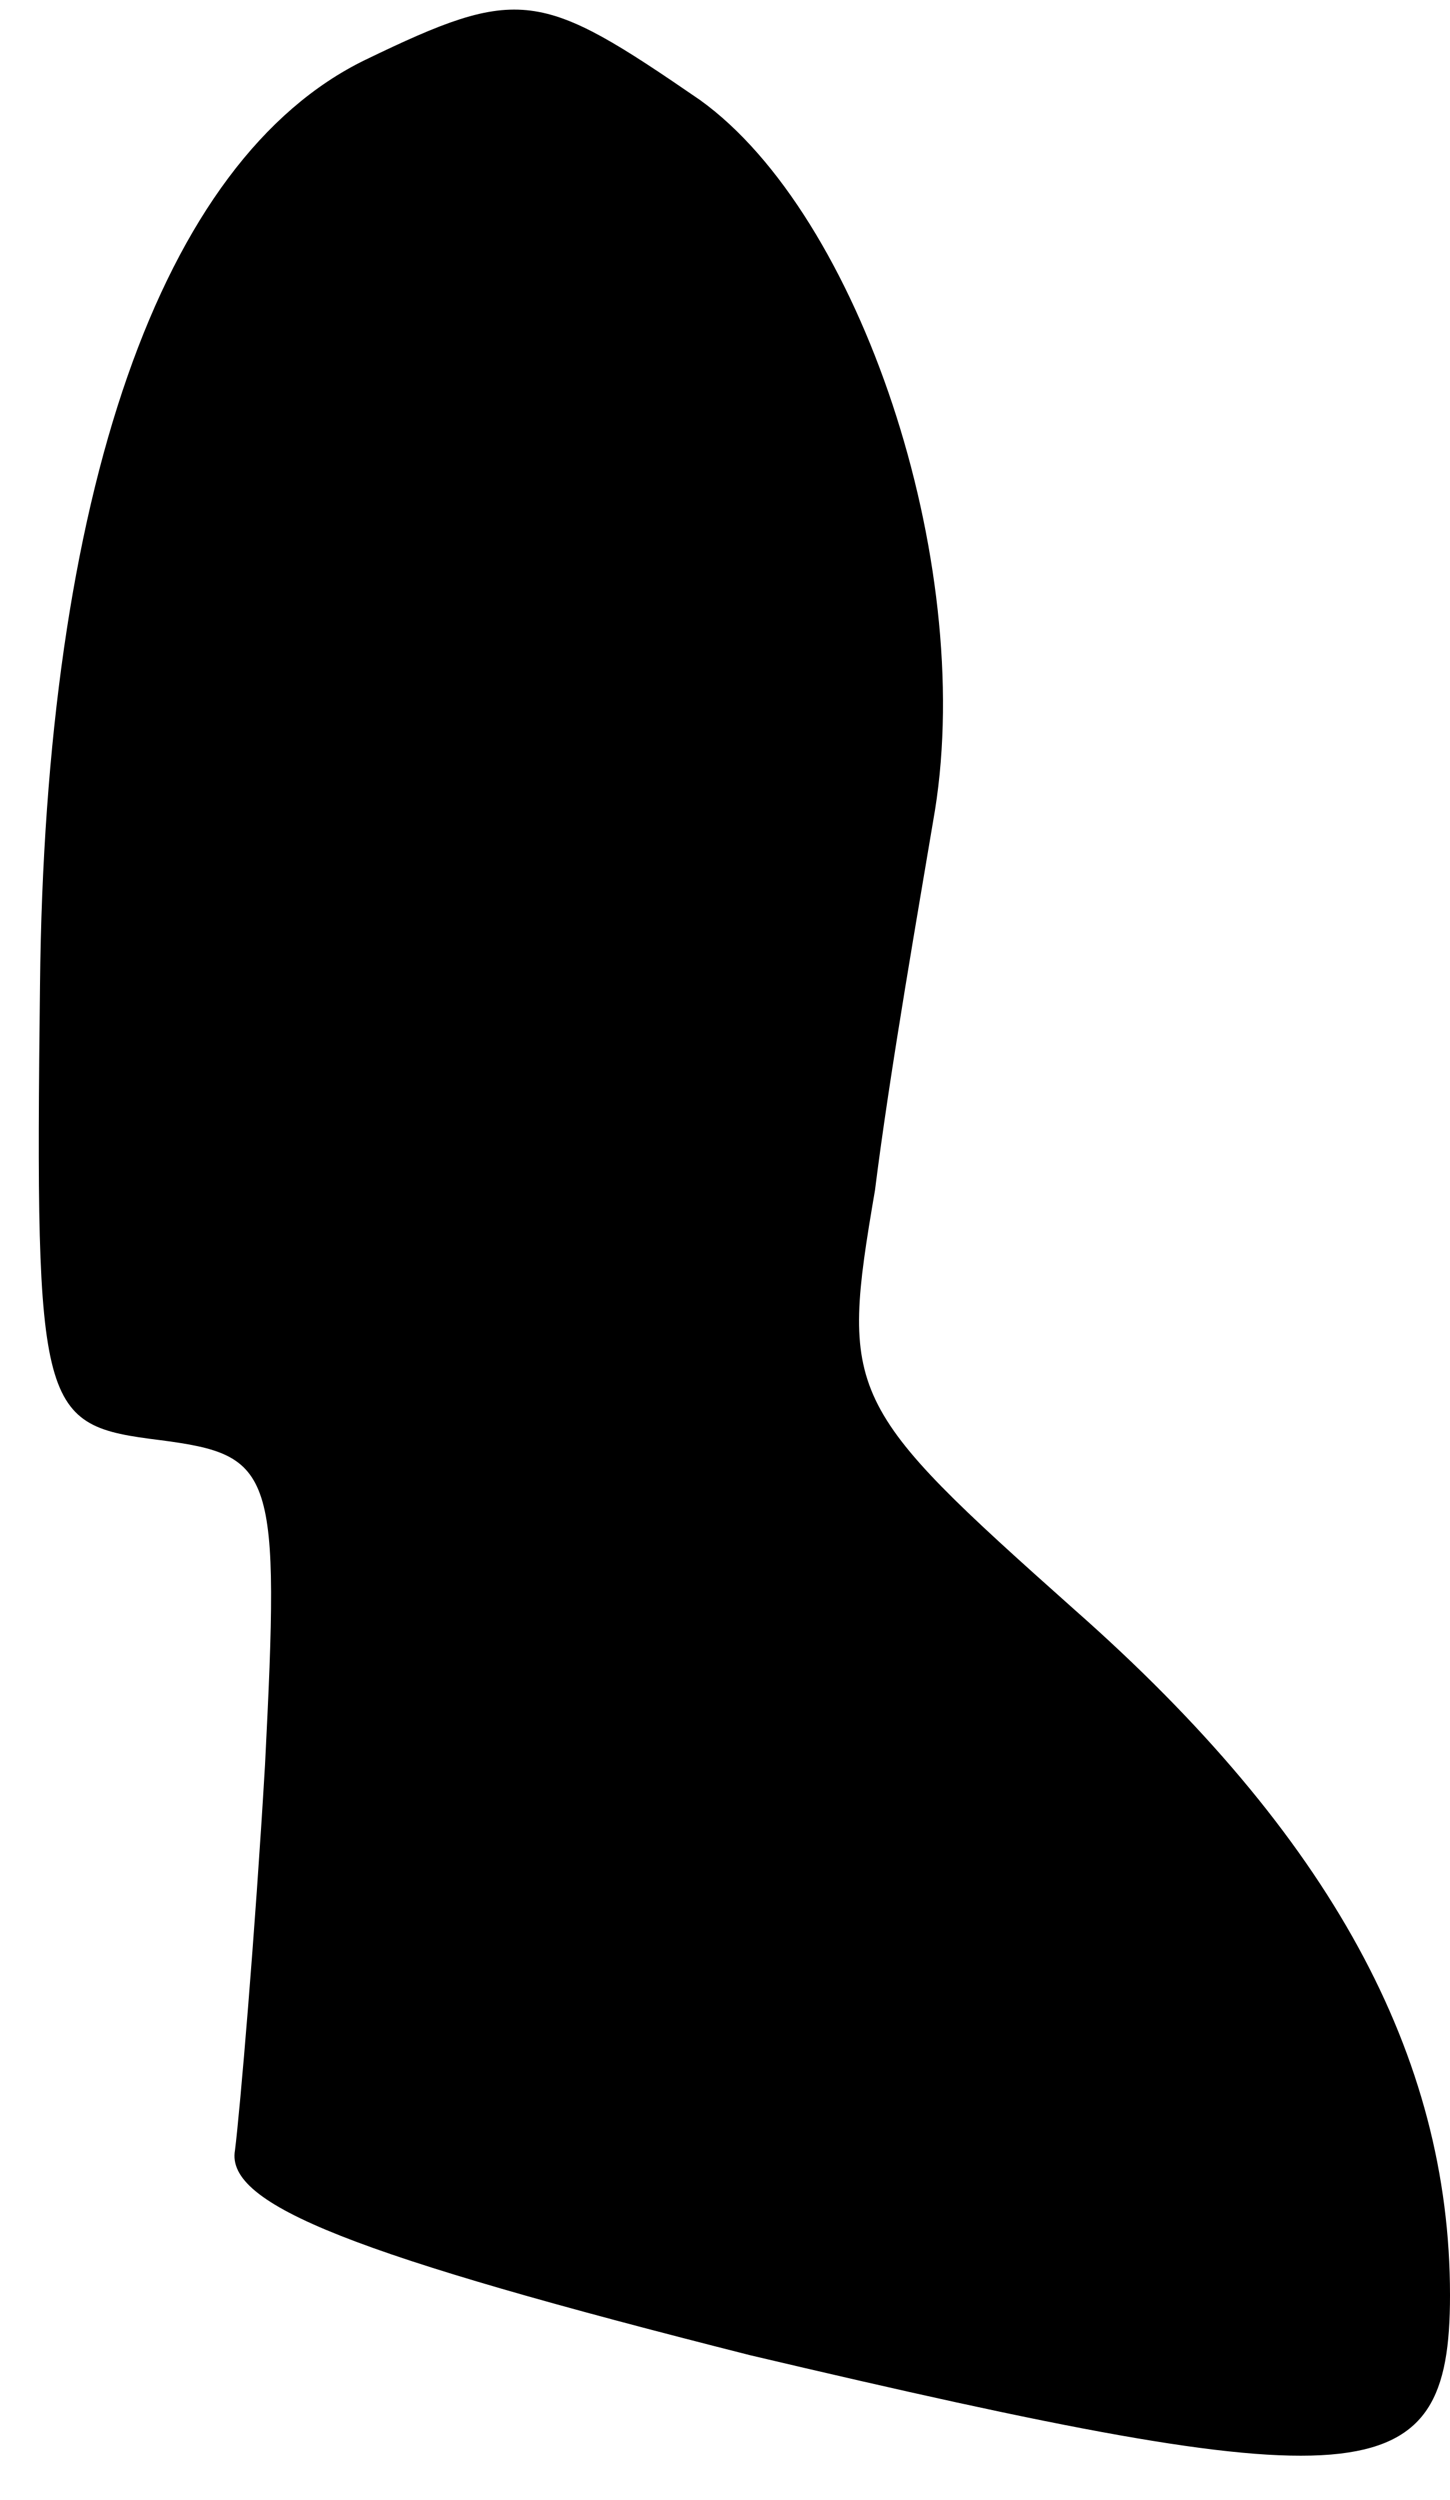 <?xml version="1.0" standalone="no"?>
<!DOCTYPE svg PUBLIC "-//W3C//DTD SVG 20010904//EN"
 "http://www.w3.org/TR/2001/REC-SVG-20010904/DTD/svg10.dtd">
<svg version="1.0" xmlns="http://www.w3.org/2000/svg"
 width="29pt" height="50pt" viewBox="0 0 29 50"
 preserveAspectRatio="xMidYMid meet">
<g transform="translate(0,50) scale(0.1,-0.1)"
fill="#000000" stroke="none">
<path fill="#000000" stroke="none" d="M73 488 c-41 -20 -64 -87 -65 -185 -1
-86 0 -88 24 -91 23 -3 24 -6 21 -65 -2 -34 -5 -69 -6 -77 -2 -11 24 -21 103
-41 123 -29 140 -28 140 12 0 48 -24 92 -75 137 -46 41 -47 43 -40 84 3 24 9
58 12 76 8 50 -15 119 -47 142 -32 22 -36 23 -67 8z"/>
</g>
</svg>
